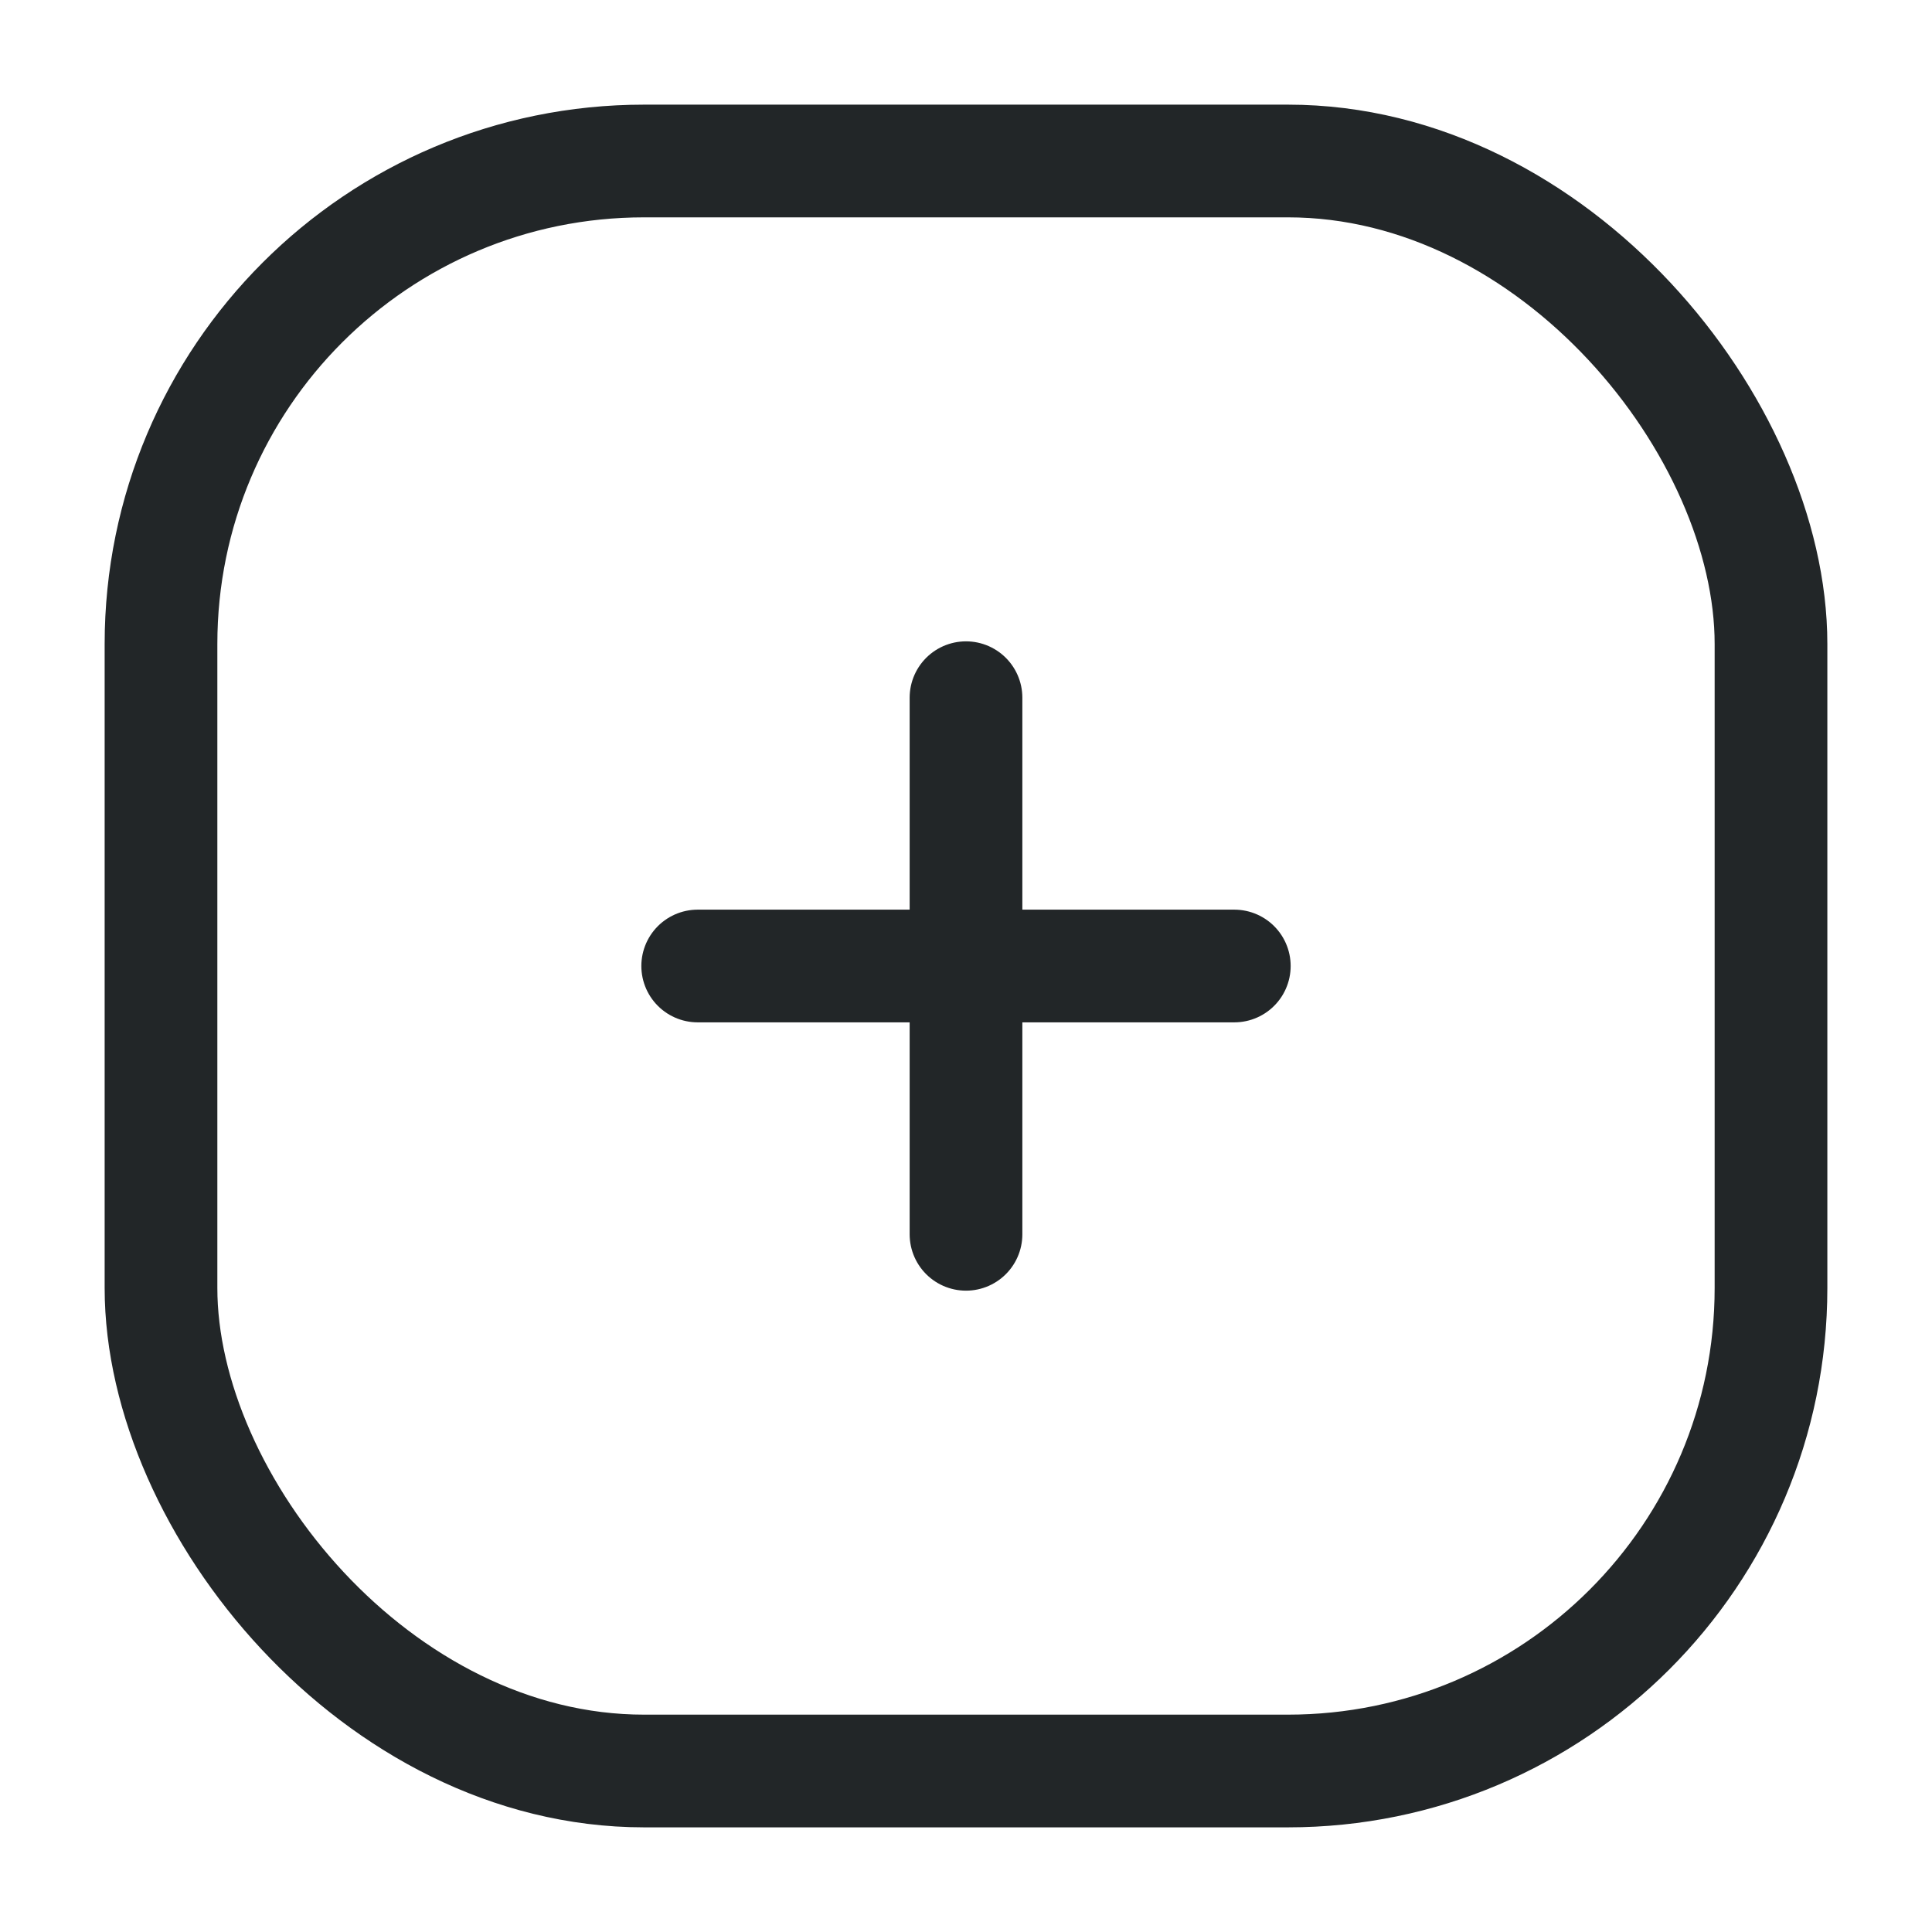 <svg width="24" height="24" viewBox="0 0 24 24" fill="none" xmlns="http://www.w3.org/2000/svg">
<rect x="2" y="2" width="20" height="20" rx="6" stroke="#222628" stroke-width="1.4"/>
<path d="M15.333 12H12.444H8.667" stroke="#222628" stroke-width="1.4" stroke-linecap="round"/>
<path d="M12 8.667L12 12L12 15.333" stroke="#222628" stroke-width="1.4" stroke-linecap="round"/>
</svg>

